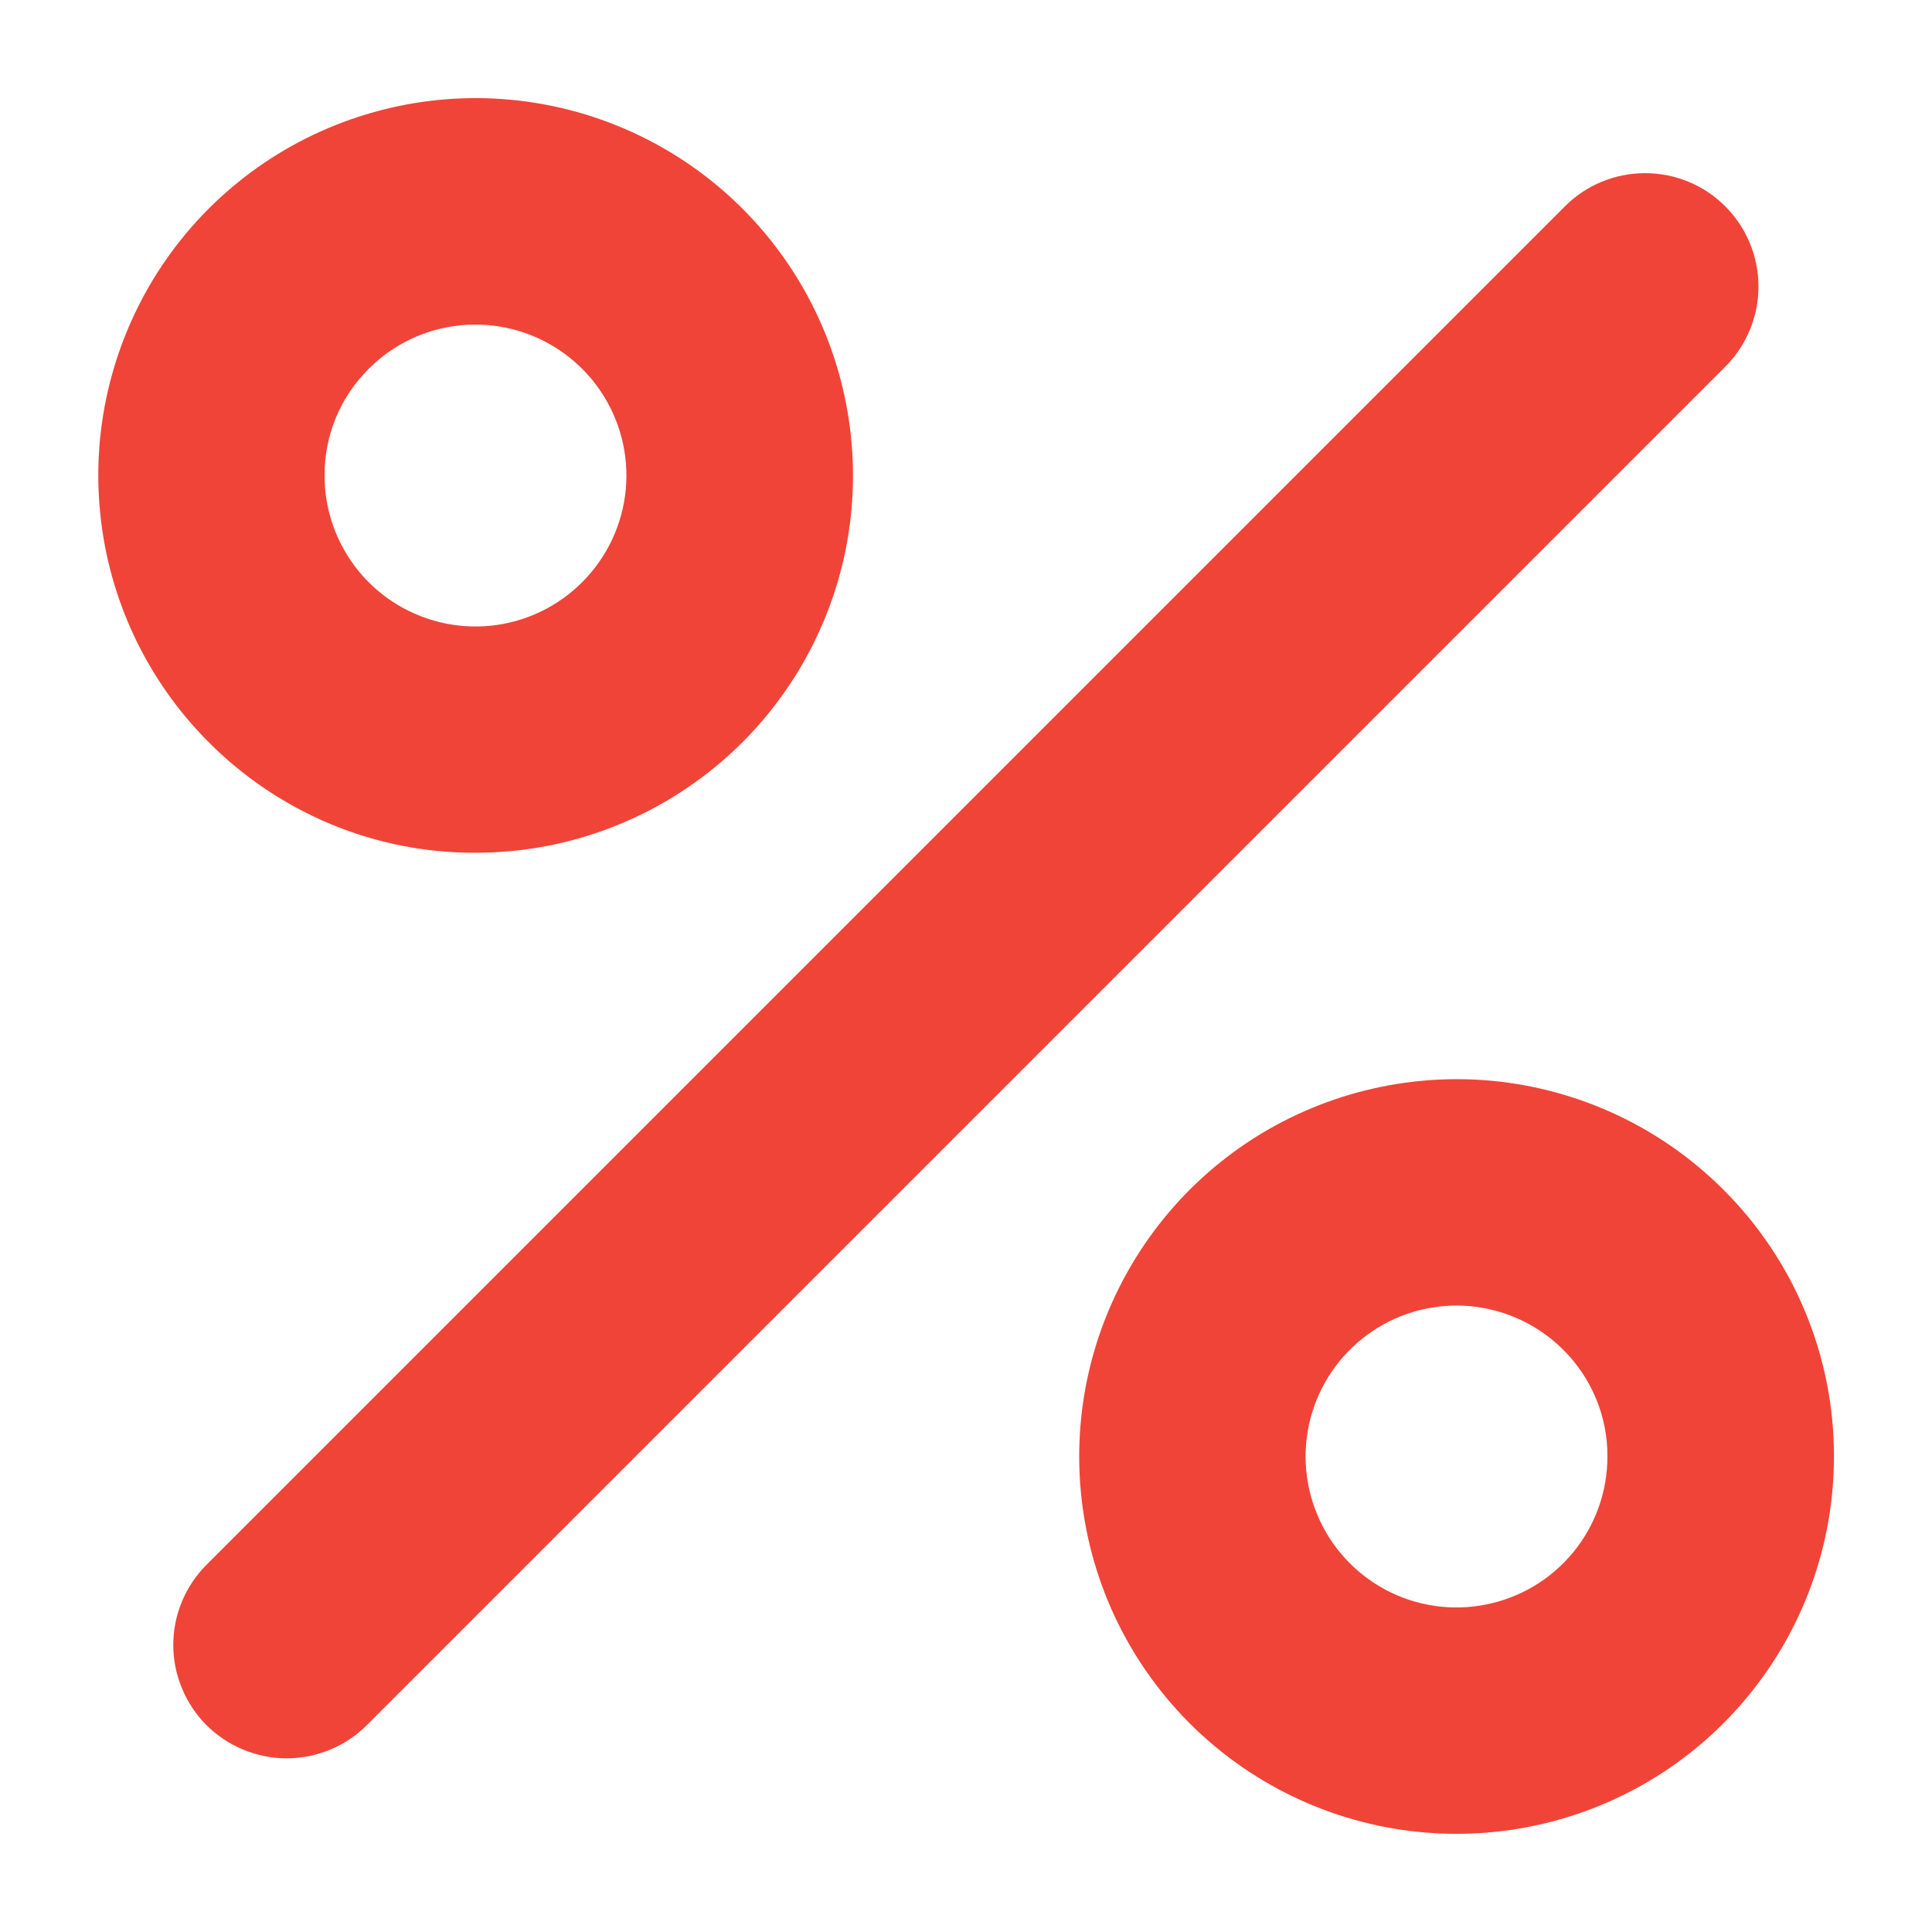 <svg width="16" height="16" viewBox="0 0 16 16" fill="none" xmlns="http://www.w3.org/2000/svg">
<path d="M14.288 3.037L3.038 14.287C2.951 14.374 2.848 14.443 2.734 14.49C2.62 14.537 2.498 14.562 2.374 14.562C2.251 14.562 2.129 14.537 2.015 14.49C1.901 14.443 1.797 14.374 1.71 14.287C1.623 14.2 1.554 14.096 1.507 13.982C1.459 13.868 1.435 13.746 1.435 13.623C1.435 13.499 1.459 13.377 1.507 13.263C1.554 13.149 1.623 13.046 1.71 12.959L12.96 1.709C13.136 1.532 13.375 1.434 13.624 1.434C13.873 1.434 14.112 1.532 14.288 1.709C14.464 1.885 14.563 2.124 14.563 2.373C14.563 2.622 14.464 2.861 14.288 3.037ZM1.728 6.146C1.217 5.635 0.899 4.962 0.829 4.242C0.758 3.523 0.94 2.801 1.341 2.2C1.743 1.599 2.341 1.156 3.033 0.947C3.725 0.737 4.468 0.774 5.136 1.051C5.804 1.328 6.355 1.828 6.696 2.466C7.036 3.103 7.145 3.84 7.004 4.549C6.862 5.258 6.479 5.896 5.92 6.354C5.361 6.812 4.66 7.063 3.938 7.062C3.527 7.064 3.12 6.983 2.741 6.826C2.362 6.668 2.017 6.437 1.728 6.146ZM2.688 3.938C2.687 4.227 2.788 4.507 2.971 4.731C3.154 4.954 3.409 5.107 3.693 5.164C3.977 5.221 4.271 5.177 4.526 5.041C4.781 4.904 4.981 4.684 5.092 4.417C5.203 4.15 5.218 3.852 5.134 3.576C5.05 3.299 4.873 3.06 4.632 2.899C4.392 2.738 4.103 2.666 3.815 2.694C3.528 2.722 3.258 2.849 3.054 3.054C2.937 3.17 2.845 3.307 2.782 3.459C2.719 3.611 2.687 3.773 2.688 3.938ZM15.188 12.062C15.188 12.786 14.937 13.486 14.478 14.045C14.02 14.604 13.381 14.986 12.672 15.127C11.963 15.268 11.227 15.159 10.589 14.818C9.952 14.478 9.452 13.926 9.175 13.258C8.899 12.591 8.862 11.847 9.072 11.155C9.282 10.464 9.725 9.866 10.326 9.464C10.927 9.063 11.649 8.882 12.368 8.952C13.088 9.023 13.761 9.341 14.272 9.852C14.563 10.142 14.794 10.486 14.951 10.866C15.108 11.245 15.189 11.652 15.188 12.062ZM13.312 12.062C13.313 11.898 13.281 11.735 13.218 11.584C13.155 11.432 13.063 11.294 12.946 11.178C12.742 10.974 12.473 10.847 12.185 10.818C11.897 10.79 11.608 10.862 11.368 11.023C11.127 11.184 10.95 11.423 10.866 11.7C10.782 11.976 10.797 12.274 10.908 12.541C11.018 12.808 11.218 13.028 11.473 13.165C11.728 13.301 12.023 13.345 12.306 13.288C12.59 13.232 12.845 13.079 13.029 12.855C13.212 12.632 13.312 12.352 13.312 12.062Z" fill="#F04438"/>
</svg>
